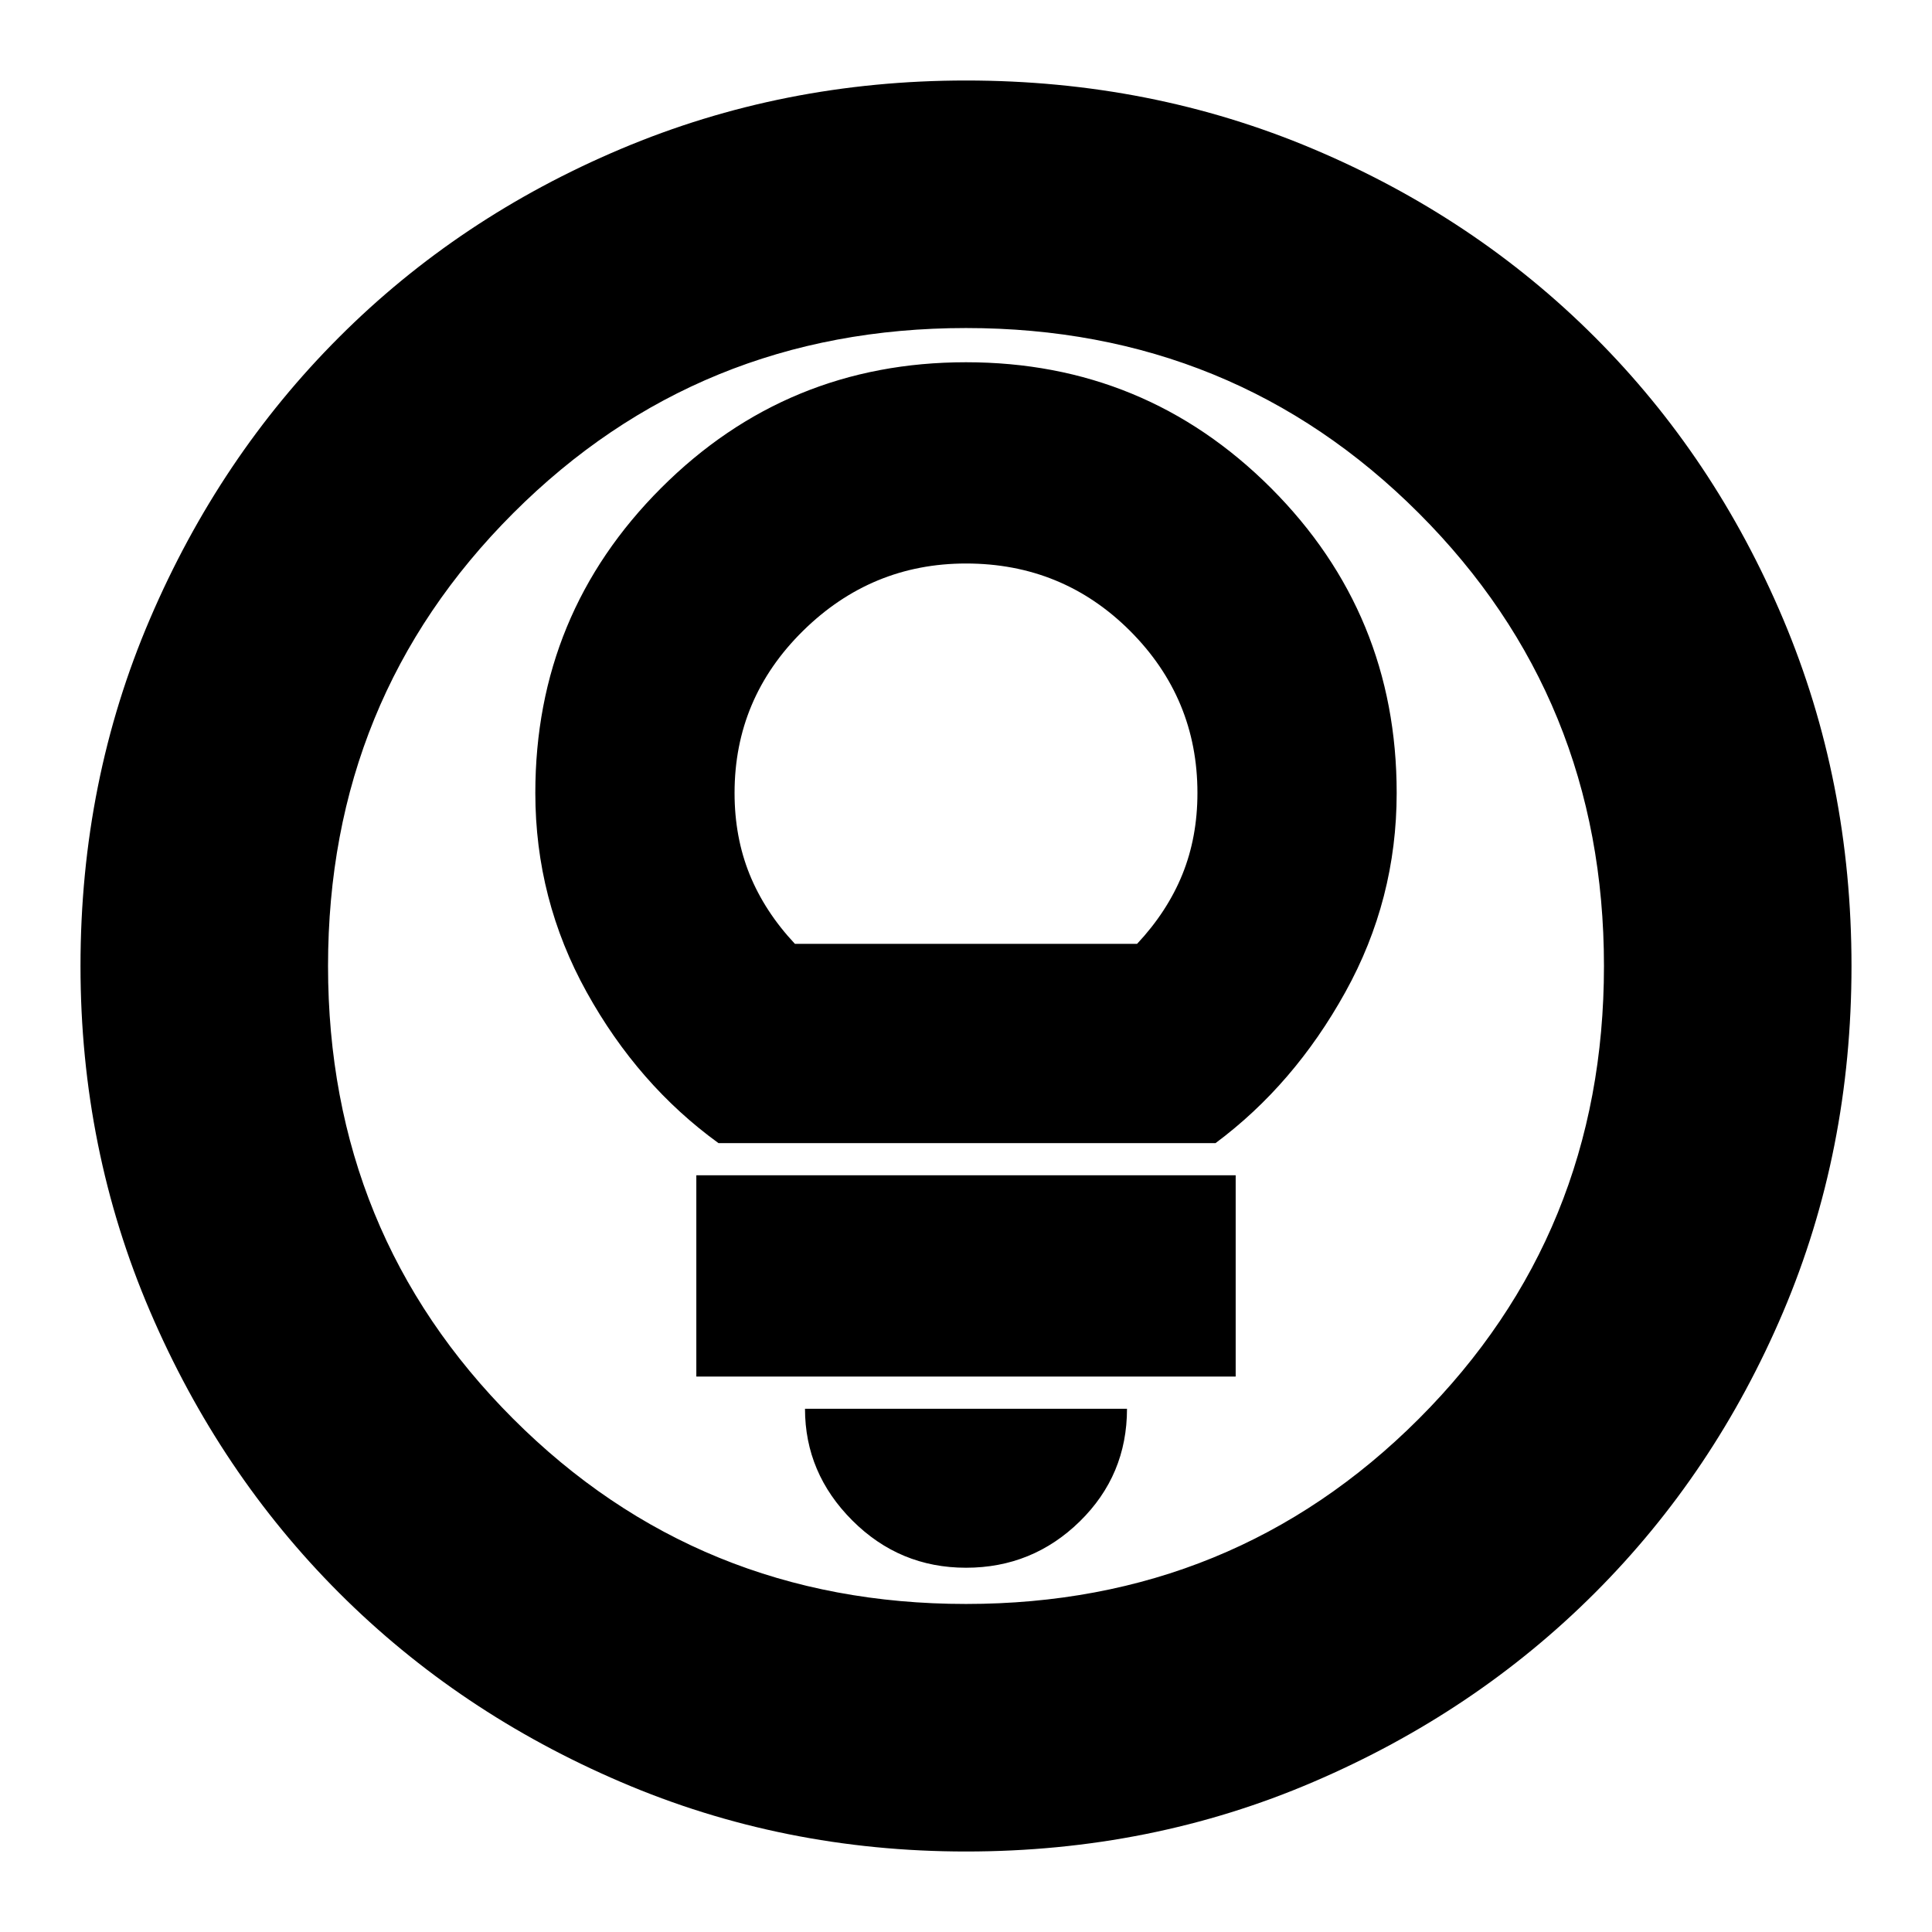 <svg xmlns="http://www.w3.org/2000/svg" height="24" width="24"><path d="M12 19.475q.825 0 1.413-.575.587-.575.587-1.4h-4q0 .8.588 1.388.587.587 1.412.587ZM8.65 17.1h6.7v-2.5h-6.7Zm.275-2.9H15.1q.975-.725 1.612-1.875.638-1.15.638-2.475 0-2.225-1.562-3.788Q14.225 4.5 12 4.5q-2.225 0-3.787 1.562Q6.65 7.625 6.65 9.85q0 1.325.638 2.475.637 1.15 1.637 1.875Zm.95-2.475q-.375-.4-.563-.863-.187-.462-.187-1.012 0-1.175.85-2.013Q10.825 7 12 7q1.2 0 2.038.837.837.838.837 2.013 0 .55-.187 1.012-.188.463-.563.863ZM12 23q-2.275 0-4.287-.863-2.013-.862-3.5-2.349-1.488-1.488-2.35-3.5Q1 14.275 1 12q0-2.3.863-4.312.862-2.013 2.35-3.5Q5.7 2.7 7.713 1.85 9.725 1 12 1q2.3 0 4.312.85 2.013.85 3.5 2.338 1.488 1.487 2.338 3.5Q23 9.7 23 12q0 2.3-.85 4.3t-2.338 3.488q-1.487 1.487-3.5 2.349Q14.3 23 12 23Zm0-3.075q3.325 0 5.625-2.3t2.3-5.625q0-3.325-2.3-5.625T12 4.075q-3.325 0-5.625 2.3T4.075 12q0 3.325 2.3 5.625t5.625 2.3ZM12 12Z"/></svg>